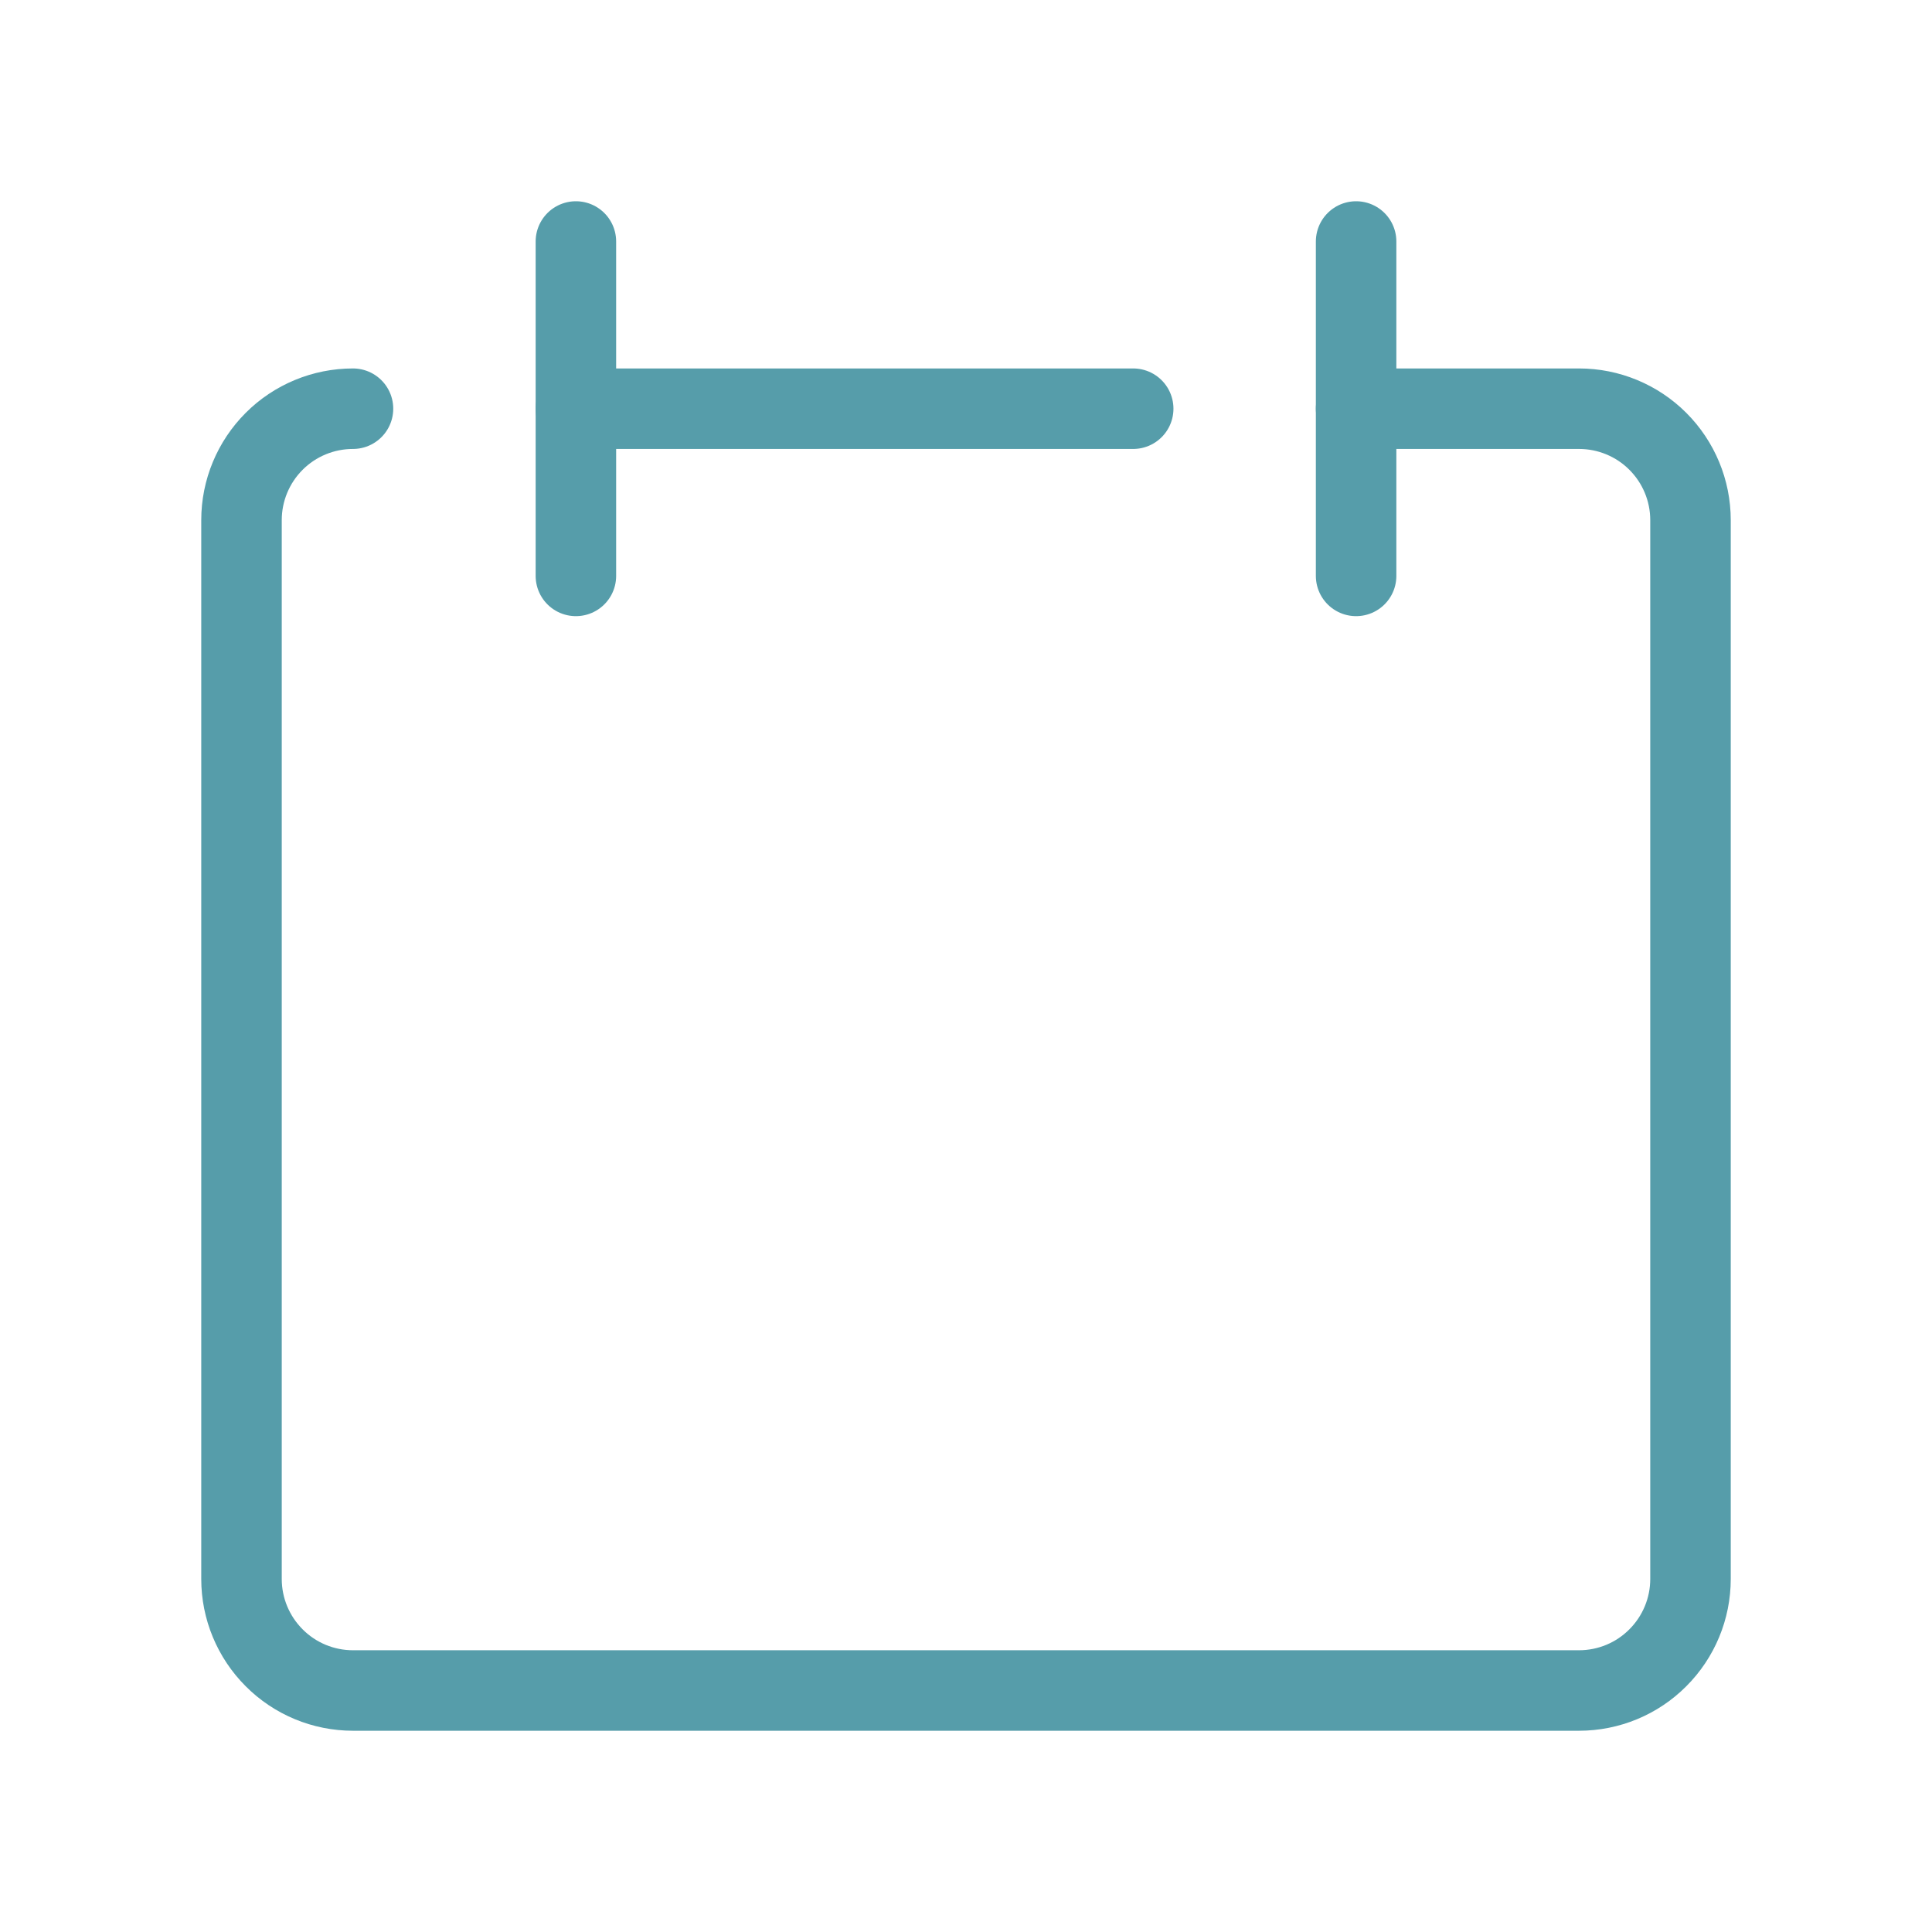 <svg width="24" height="24" viewBox="0 0 24 24" fill="none" xmlns="http://www.w3.org/2000/svg">
<g id="calendar-edit 1">
<g id="calendar-edit--calendar-date-day-compose-edit-note">
<path id="Vector" d="M4.385 5.077C4.017 5.077 3.665 5.223 3.406 5.482C3.146 5.742 3 6.094 3 6.461V19.615C3 19.982 3.146 20.334 3.406 20.594C3.665 20.854 4.017 21 4.385 21H19.615C19.983 21 20.335 20.854 20.594 20.594C20.854 20.334 21 19.982 21 19.615V6.461C21 6.094 20.854 5.742 20.594 5.482C20.335 5.223 19.983 5.077 19.615 5.077H16.846" stroke="#569DAA" stroke-linecap="round" stroke-linejoin="round"/>
<path id="Vector_2" d="M7.154 3V7.154" stroke="#569DAA" stroke-linecap="round" stroke-linejoin="round"/>
<path id="Vector_3" d="M16.846 3V7.154" stroke="#569DAA" stroke-linecap="round" stroke-linejoin="round"/>
<path id="Vector_4" d="M7.154 5.077H14.077" stroke="#569DAA" stroke-linecap="round" stroke-linejoin="round"/>
</g>
</g>
</svg>
